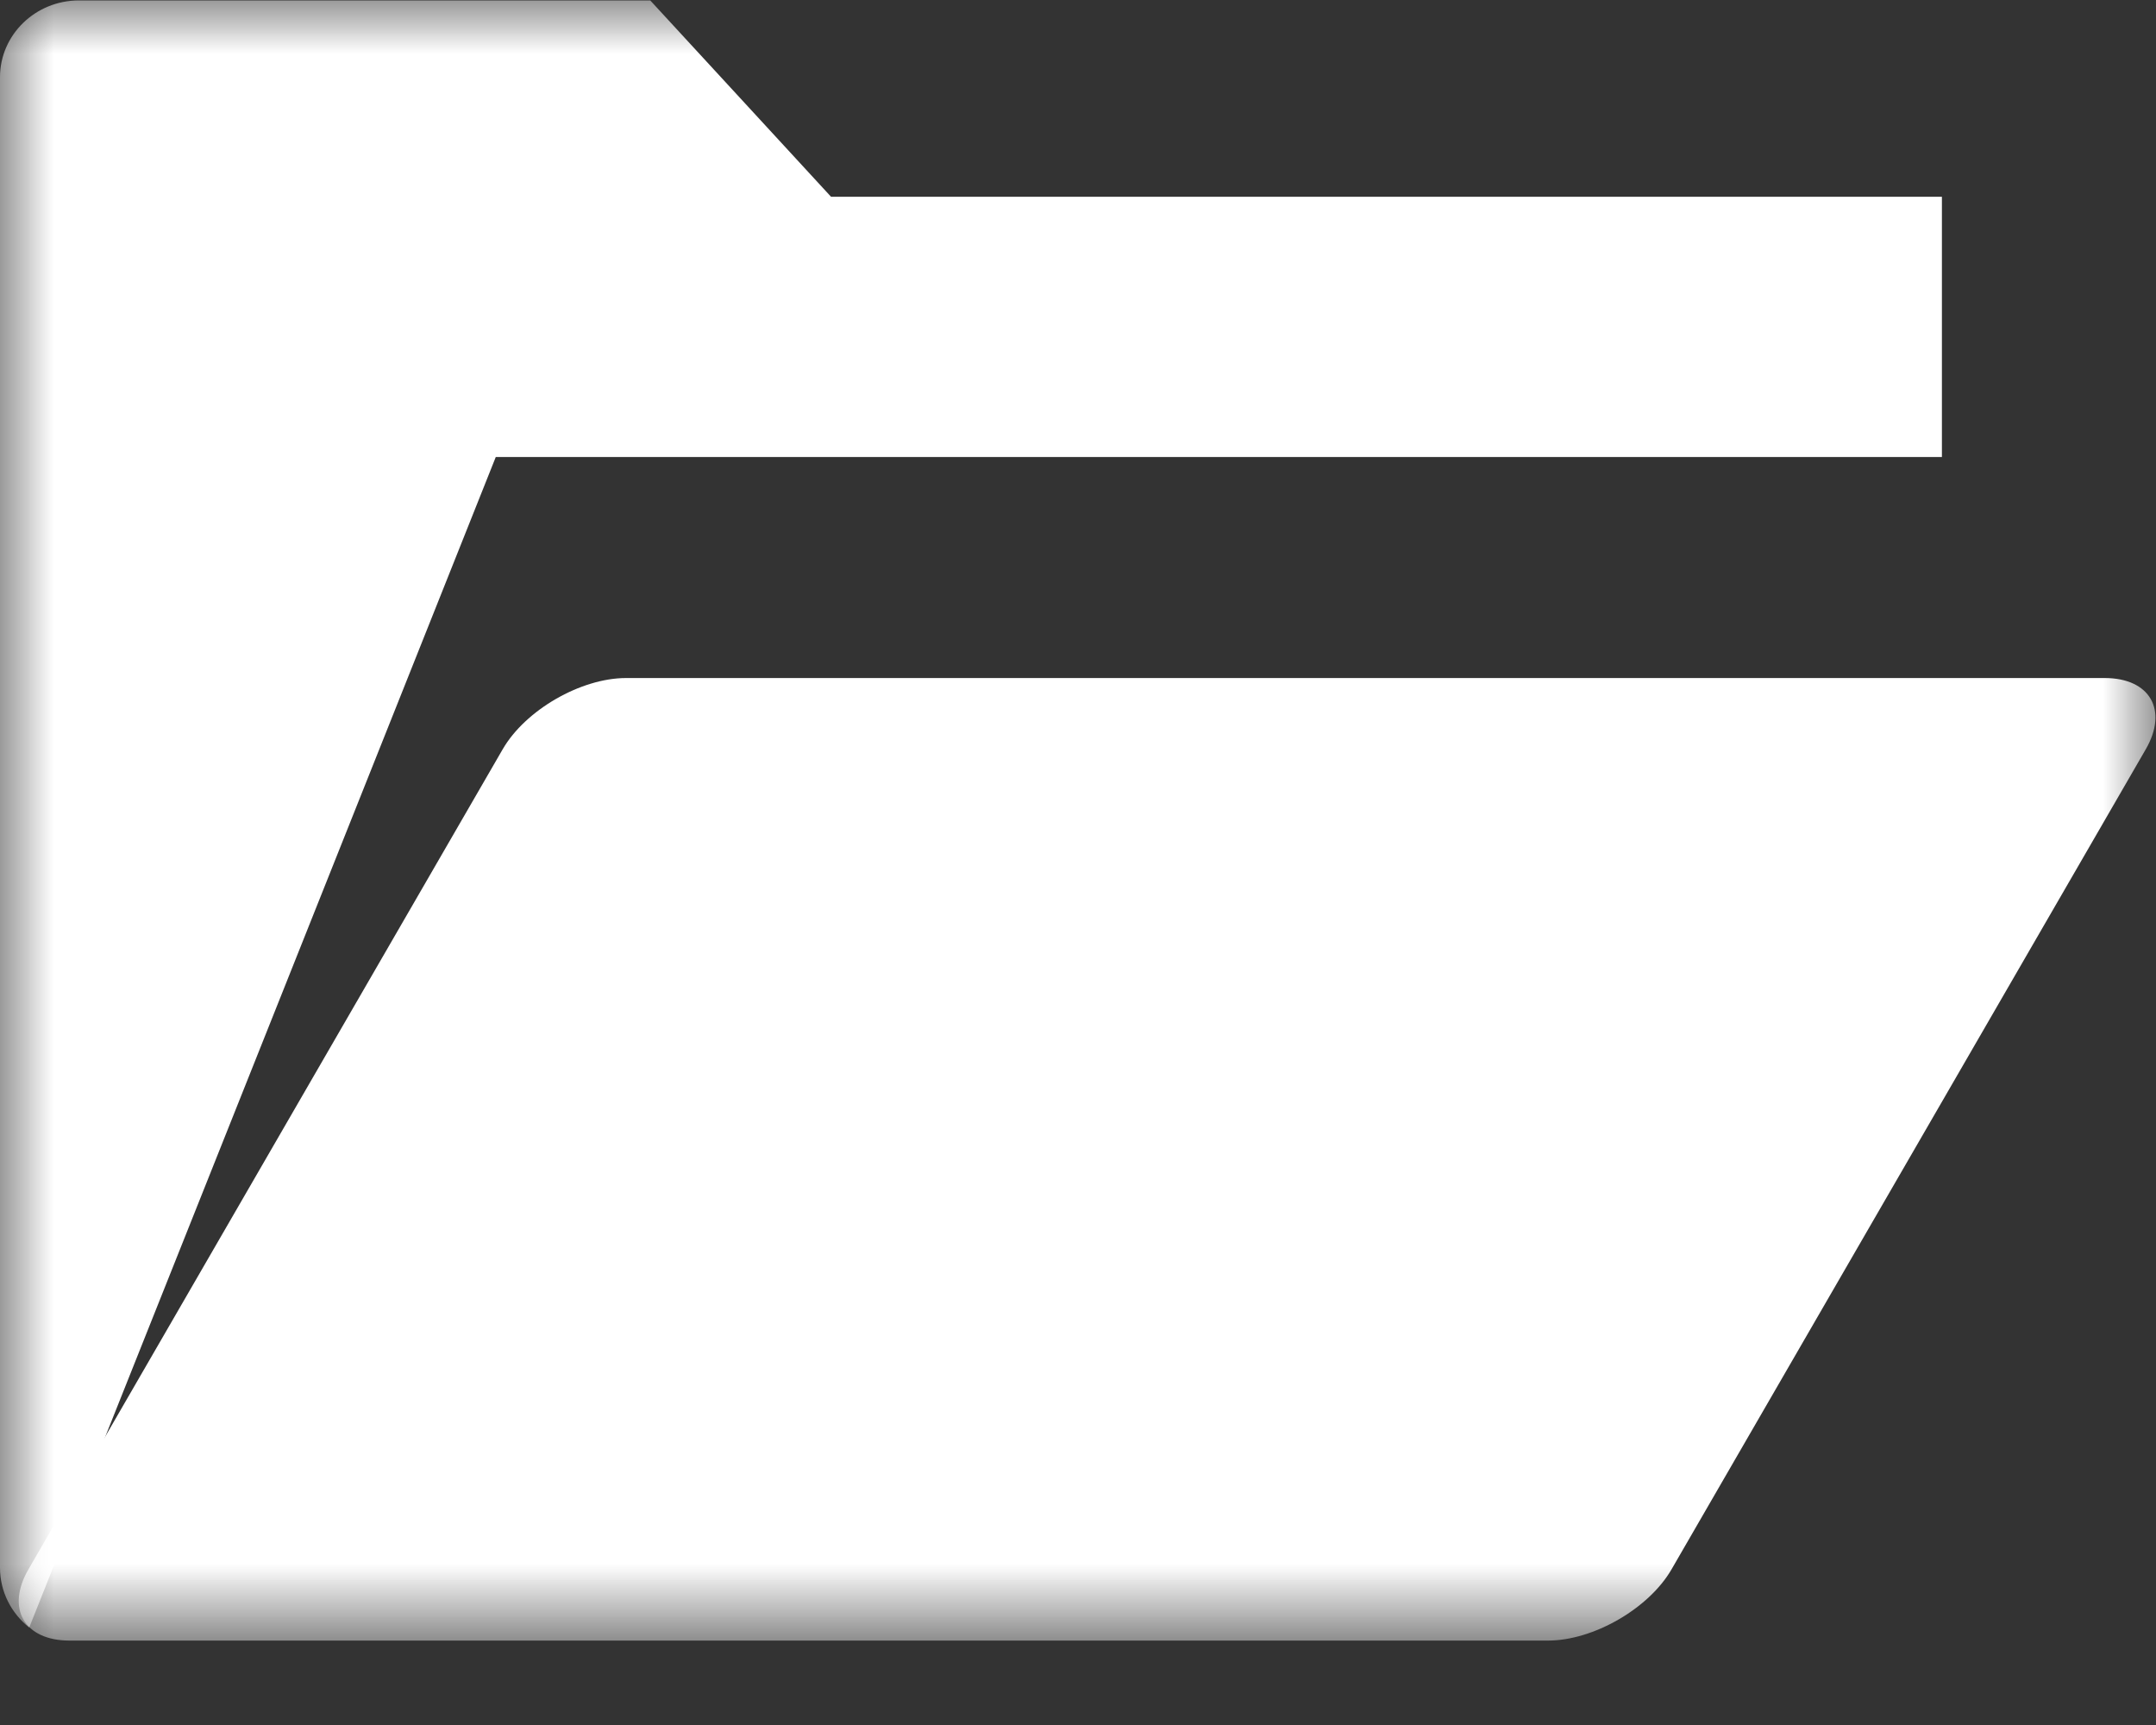 <?xml version="1.0" encoding="UTF-8"?>
<svg width="20px" height="16px" viewBox="0 0 20 16" version="1.1" xmlns="http://www.w3.org/2000/svg" xmlns:xlink="http://www.w3.org/1999/xlink">
    <rect x="0" y="0" width="20" height="16" fill="#333333" stroke="none"/>
    <!-- Generator: Sketch 52.2 (67145) - http://www.bohemiancoding.com/sketch -->
    <title>quanbuwenjian</title>
    <desc>Created with Sketch.</desc>
    <defs>
        <polygon id="path-1" points="0.001 0.004 19.995 0.004 19.995 15.217 0.001 15.217"></polygon>
    </defs>
    <g id="11.27-目标搜索更新" stroke="none" stroke-width="1" fill="none" fill-rule="evenodd">
        <g id="目标搜索-默认页面" transform="translate(-40, -308)">
            <g id="Group-15" transform="translate(24, 260)">
                <g id="资源列表" transform="translate(0, 32)">
                    <g id="Group-8-Copy">
                        <g id="Group-4" transform="translate(16, 14)">
                            <g id="Group-8">
                                <g id="Group-10">
                                    <g id="quanbuwenjian" transform="translate(0, 2)">
                                        <mask id="mask-2" fill="white">
                                            <use xlink:href="#path-1"></use>
                                        </mask>
                                        <g id="Clip-2"></g>
                                        <path d="M0.271,15.096 L4.599,4.239 L18.014,4.239 L18.014,1.825 L7.709,1.825 L6.032,0.004 L0.732,0.004 C0.328,0.004 0,0.323 0,0.716 L0,14.542 C0,14.765 0.106,14.965 0.271,15.096 Z" id="Fill-1" fill="#FFFFFF" mask="url(#mask-2)"></path>
                                        <path d="M15.506,14.556 C15.296,14.92 14.78,15.217 14.36,15.217 L0.645,15.217 C0.225,15.217 0.053,14.92 0.264,14.556 L4.663,6.95 C4.873,6.586 5.388,6.289 5.808,6.289 L19.524,6.289 C19.944,6.289 20.115,6.586 19.905,6.95 L15.506,14.556 Z" id="Fill-3" fill="#FFFFFF" mask="url(#mask-2)"></path>
                                    </g>
                                </g>
                            </g>
                        </g>
                    </g>
                </g>
            </g>
        </g>
    </g>
</svg>
